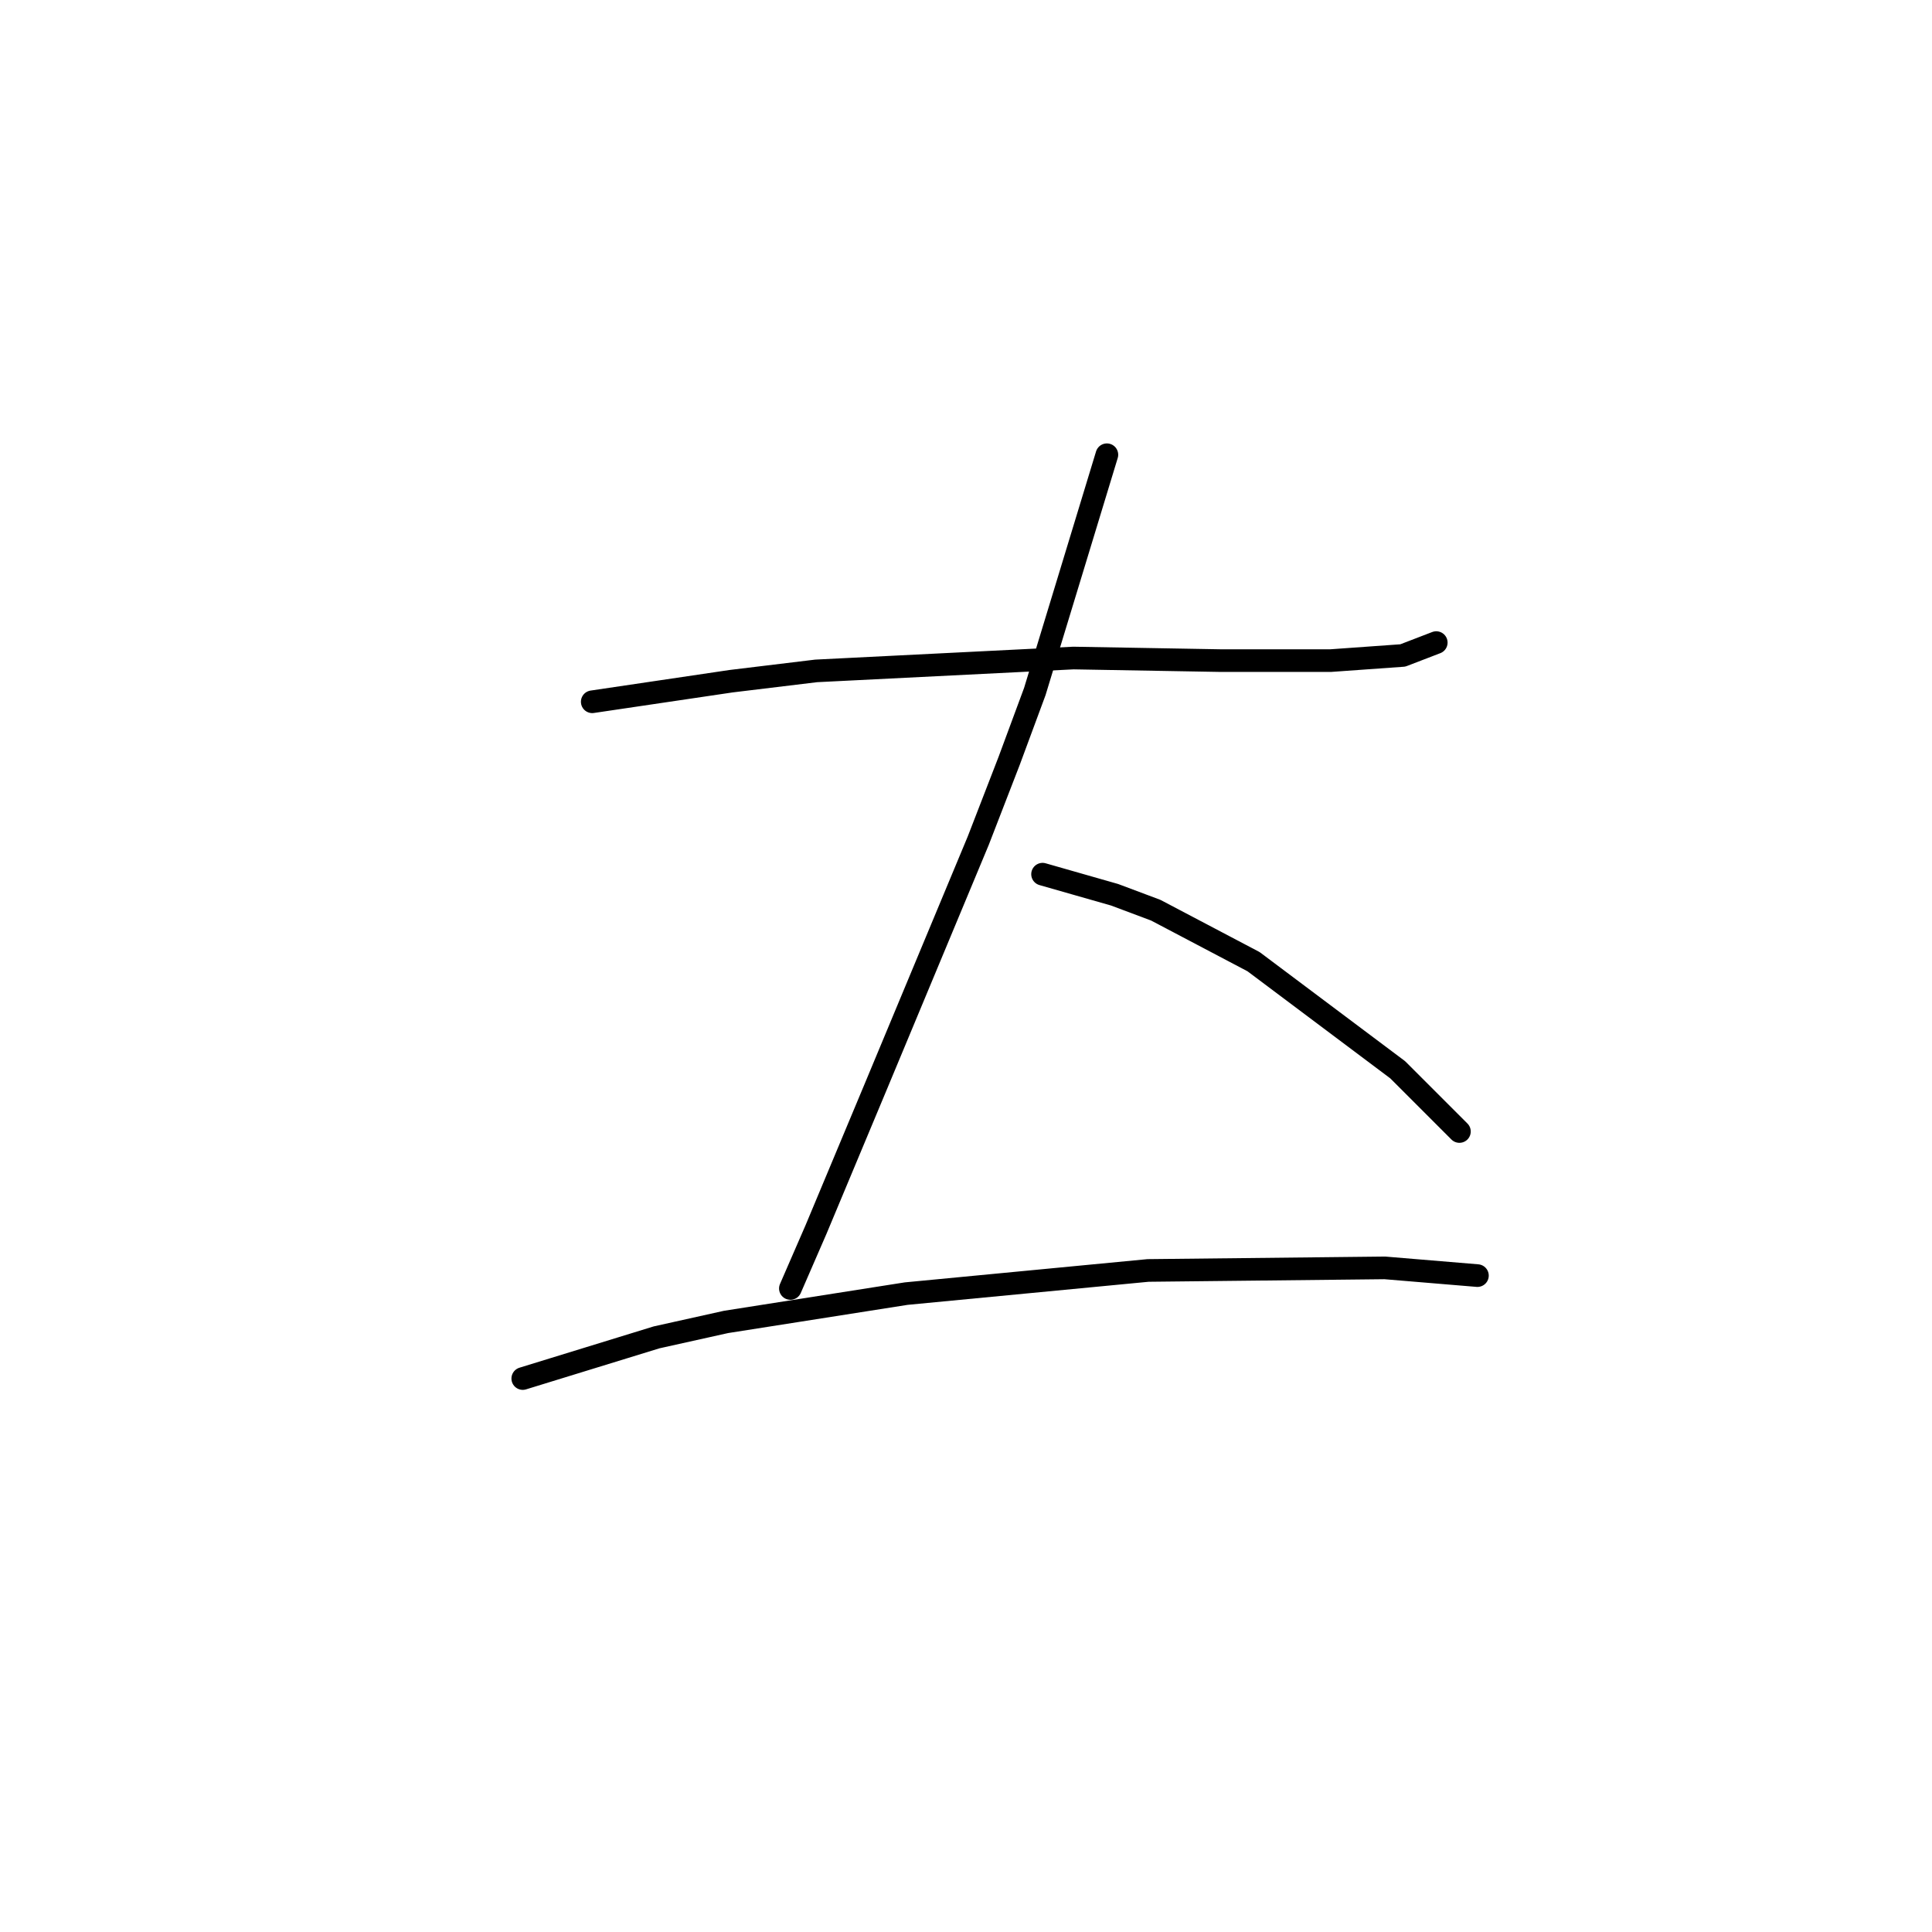 <?xml version="1.0" standalone="no"?>
    <svg width="256" height="256" xmlns="http://www.w3.org/2000/svg" version="1.1">
    <polyline stroke="black" stroke-width="3" stroke-linecap="round" fill="transparent" stroke-linejoin="round" points="78.475 92.989 87.681 91.625 96.887 90.261 108.139 88.898 142.236 87.193 161.671 87.534 176.332 87.534 185.879 86.852 190.312 85.147 190.312 85.147 " />
        <polyline stroke="black" stroke-width="3" stroke-linecap="round" fill="transparent" stroke-linejoin="round" points="146.668 60.256 141.895 75.941 137.121 91.625 133.712 100.831 129.62 111.401 115.981 144.134 108.139 162.887 104.73 170.729 104.73 170.729 " />
        <polyline stroke="black" stroke-width="3" stroke-linecap="round" fill="transparent" stroke-linejoin="round" points="138.144 115.834 142.918 117.198 147.691 118.561 153.147 120.607 166.103 127.427 185.197 141.747 193.381 149.93 193.381 149.93 " />
        <polyline stroke="black" stroke-width="3" stroke-linecap="round" fill="transparent" stroke-linejoin="round" points="69.269 182.663 78.134 179.935 86.999 177.208 96.206 175.162 120.073 171.411 152.124 168.342 183.493 168.001 195.767 169.024 195.767 169.024 " />
        </svg>